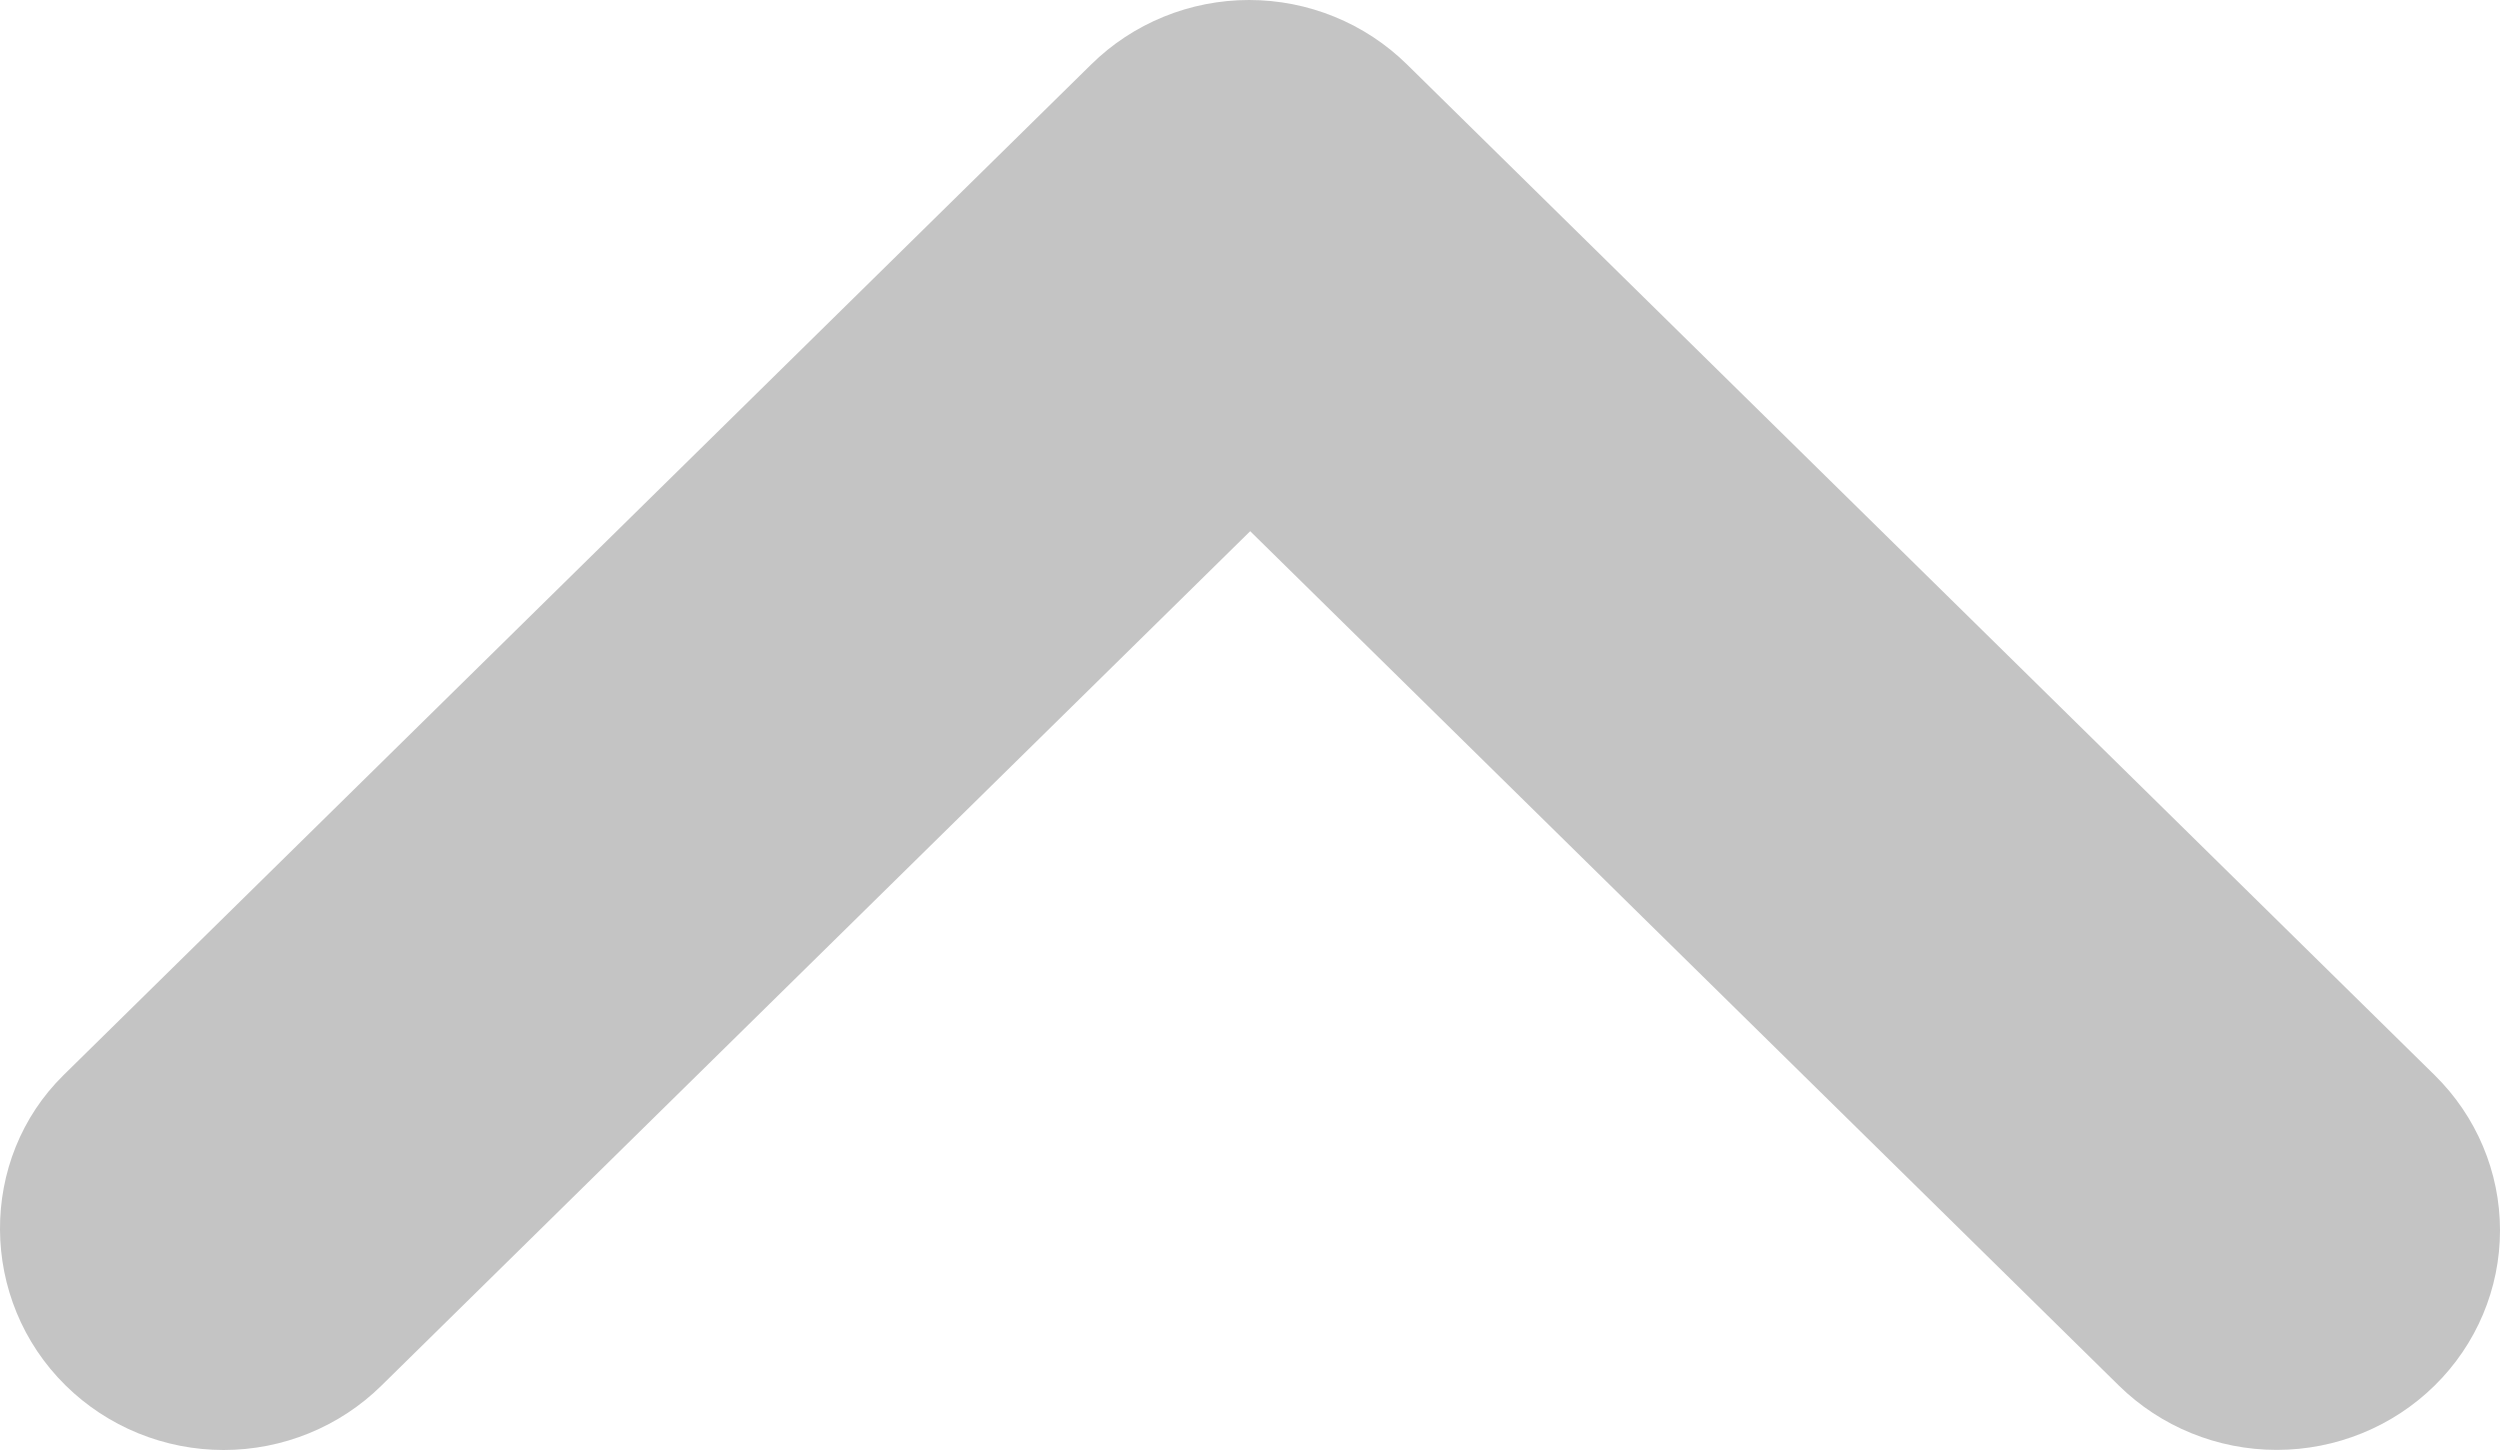 <svg width="50" height="29" viewBox="0 0 50 29" fill="none" xmlns="http://www.w3.org/2000/svg">
<path d="M1.315 27.712C1.73 28.12 2.222 28.444 2.764 28.665C3.305 28.886 3.886 29 4.472 29C5.059 29 5.64 28.886 6.181 28.665C6.723 28.444 7.215 28.12 7.629 27.712L25.004 10.624L42.378 27.712C43.216 28.535 44.351 28.998 45.535 28.998C46.719 28.998 47.855 28.535 48.692 27.712C49.53 26.889 50 25.772 50 24.607C50 23.443 49.53 22.326 48.692 21.502L28.139 1.288C27.724 0.88 27.232 0.556 26.69 0.335C26.149 0.114 25.568 -2.85025e-07 24.982 -2.85025e-07C24.395 -2.85025e-07 23.814 0.114 23.273 0.335C22.731 0.556 22.239 0.88 21.825 1.288L1.271 21.502C-0.431 23.176 -0.431 25.994 1.315 27.712Z" fill="#C4C4C4"/>
</svg>
